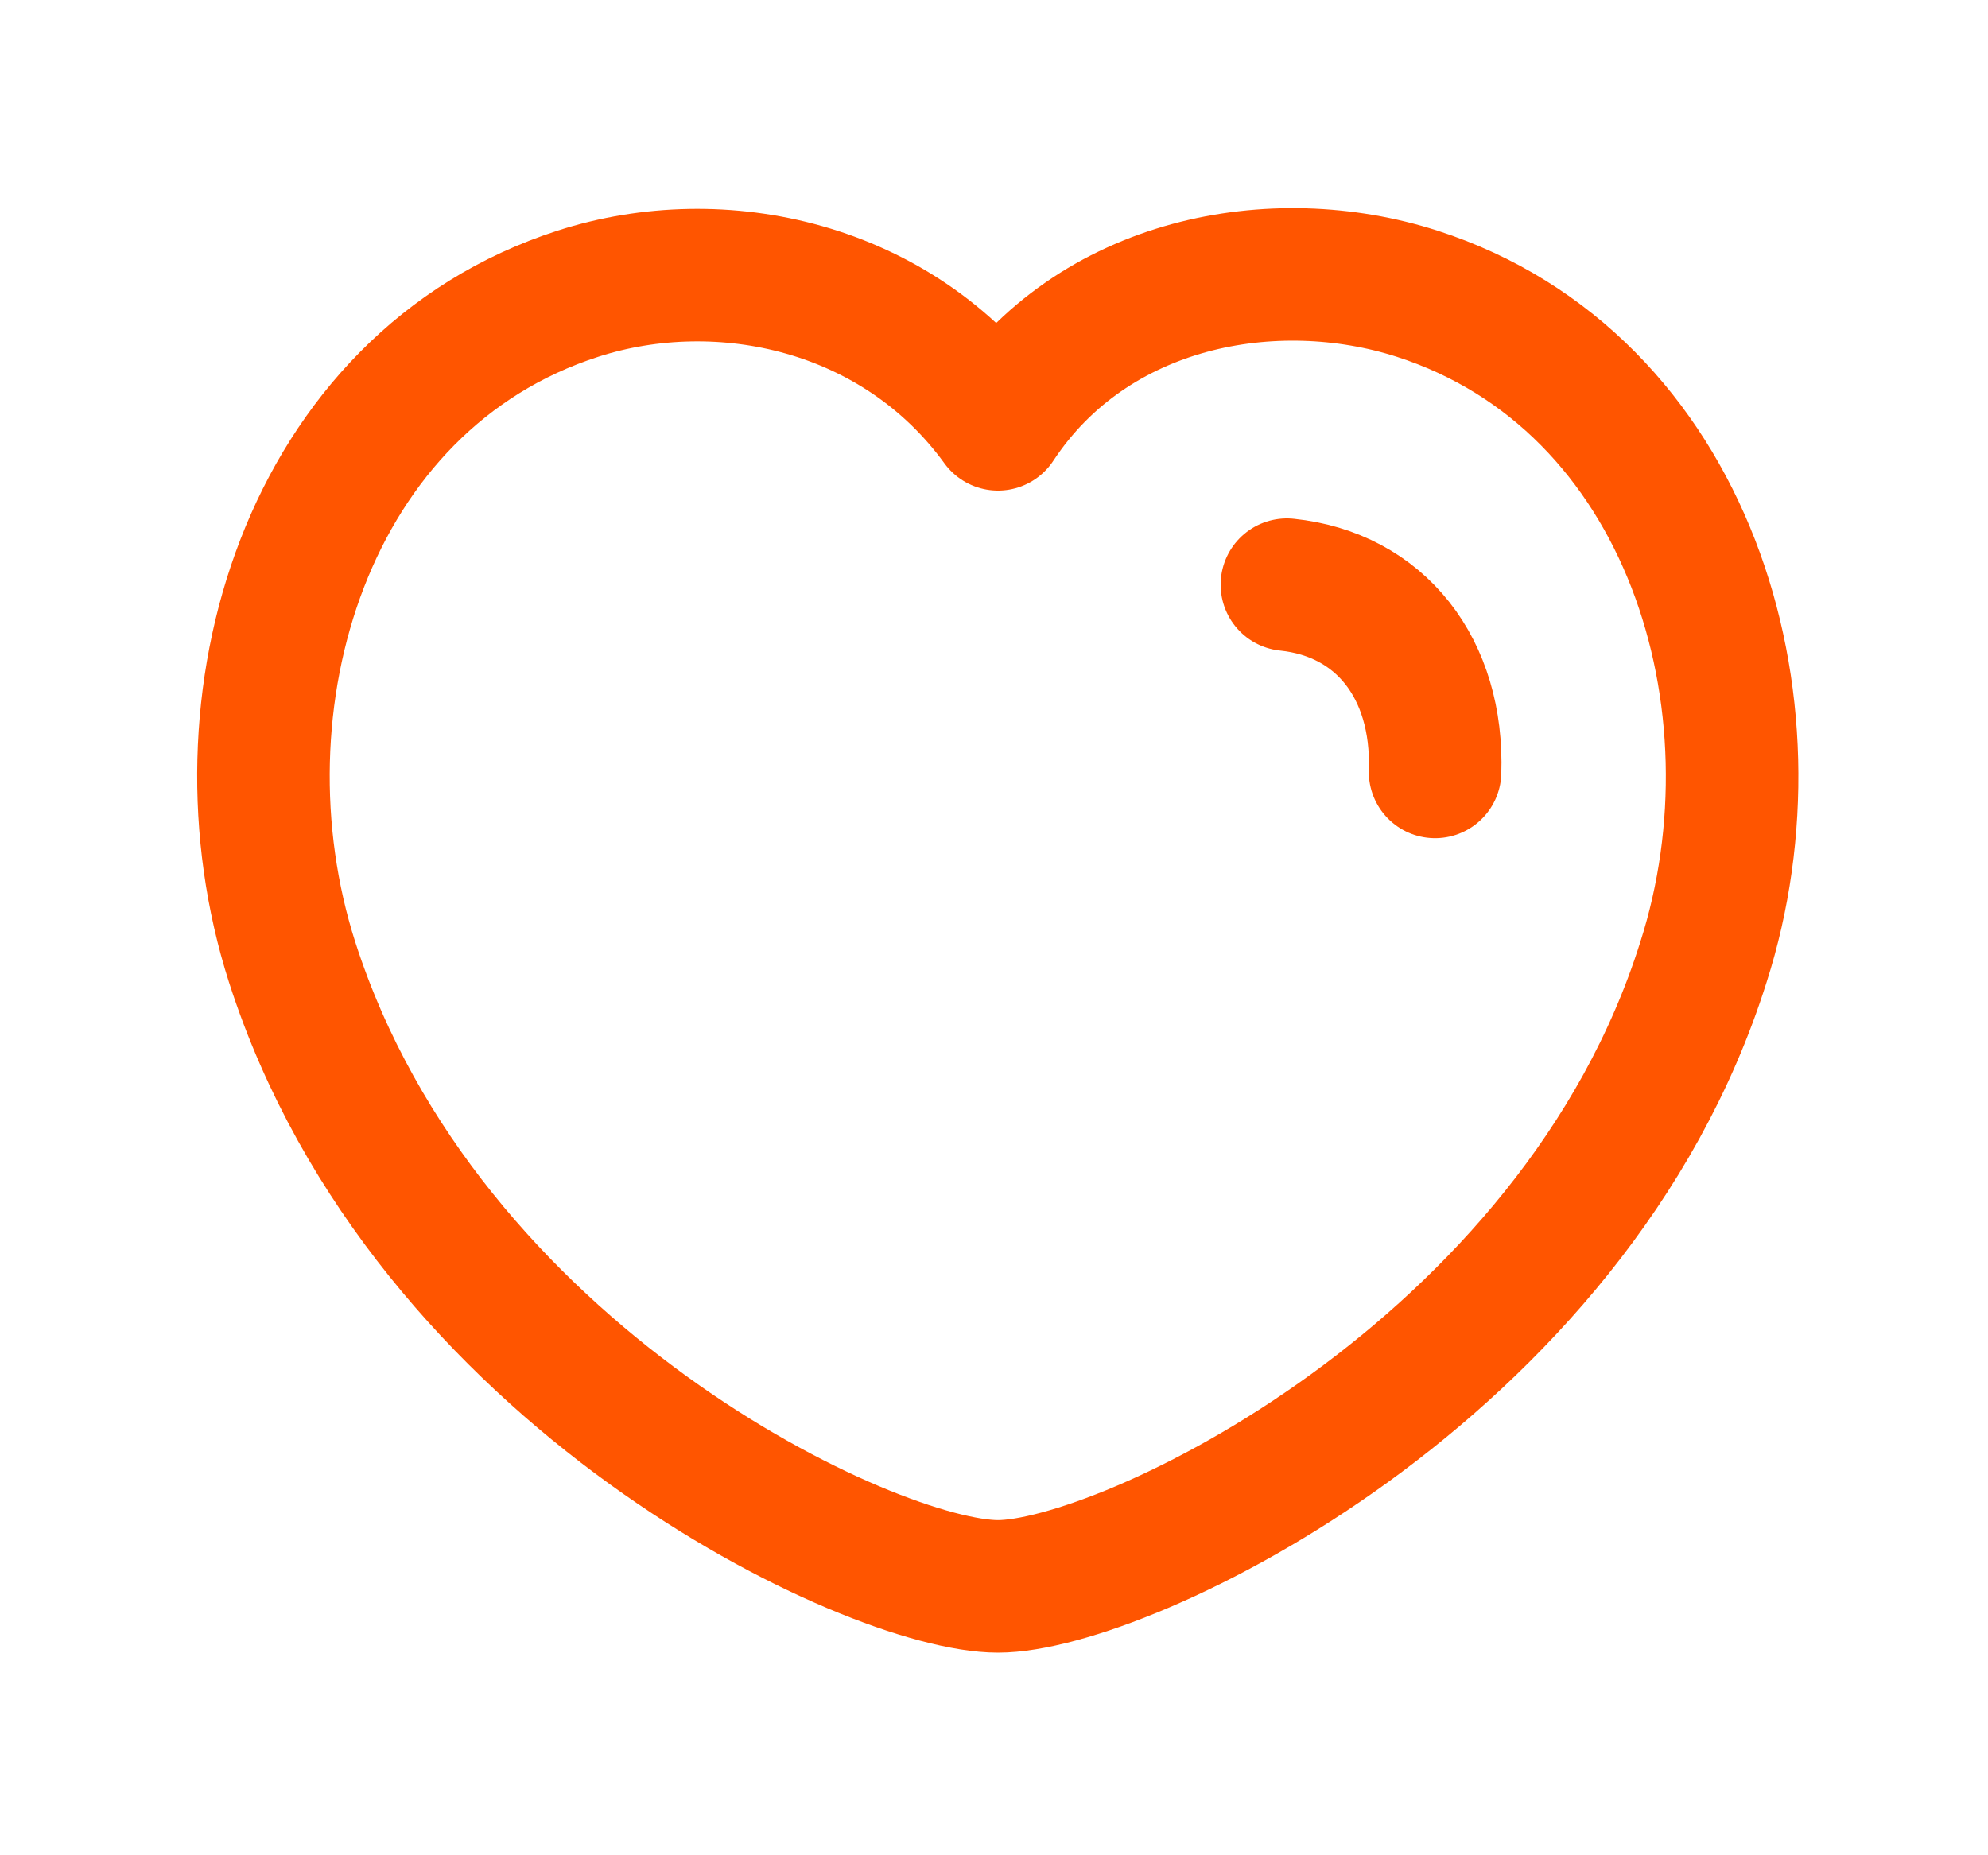 <svg width="15" height="14" viewBox="0 0 15 14" fill="none" xmlns="http://www.w3.org/2000/svg">
<path fill-rule="evenodd" clip-rule="evenodd" d="M2.204 7.26C1.579 5.306 2.311 2.877 4.362 2.216C5.441 1.868 6.773 2.159 7.53 3.202C8.243 2.12 9.613 1.87 10.691 2.216C12.742 2.877 13.479 5.306 12.853 7.26C11.879 10.358 8.48 11.971 7.53 11.971C6.58 11.971 3.211 10.394 2.204 7.26Z" stroke="#FF5500" stroke-linecap="round" stroke-linejoin="round"/>
<path d="M9.71 4.412C10.414 4.485 10.854 5.043 10.828 5.825" stroke="#FF5500" stroke-linecap="round" stroke-linejoin="round"/>
</svg>

